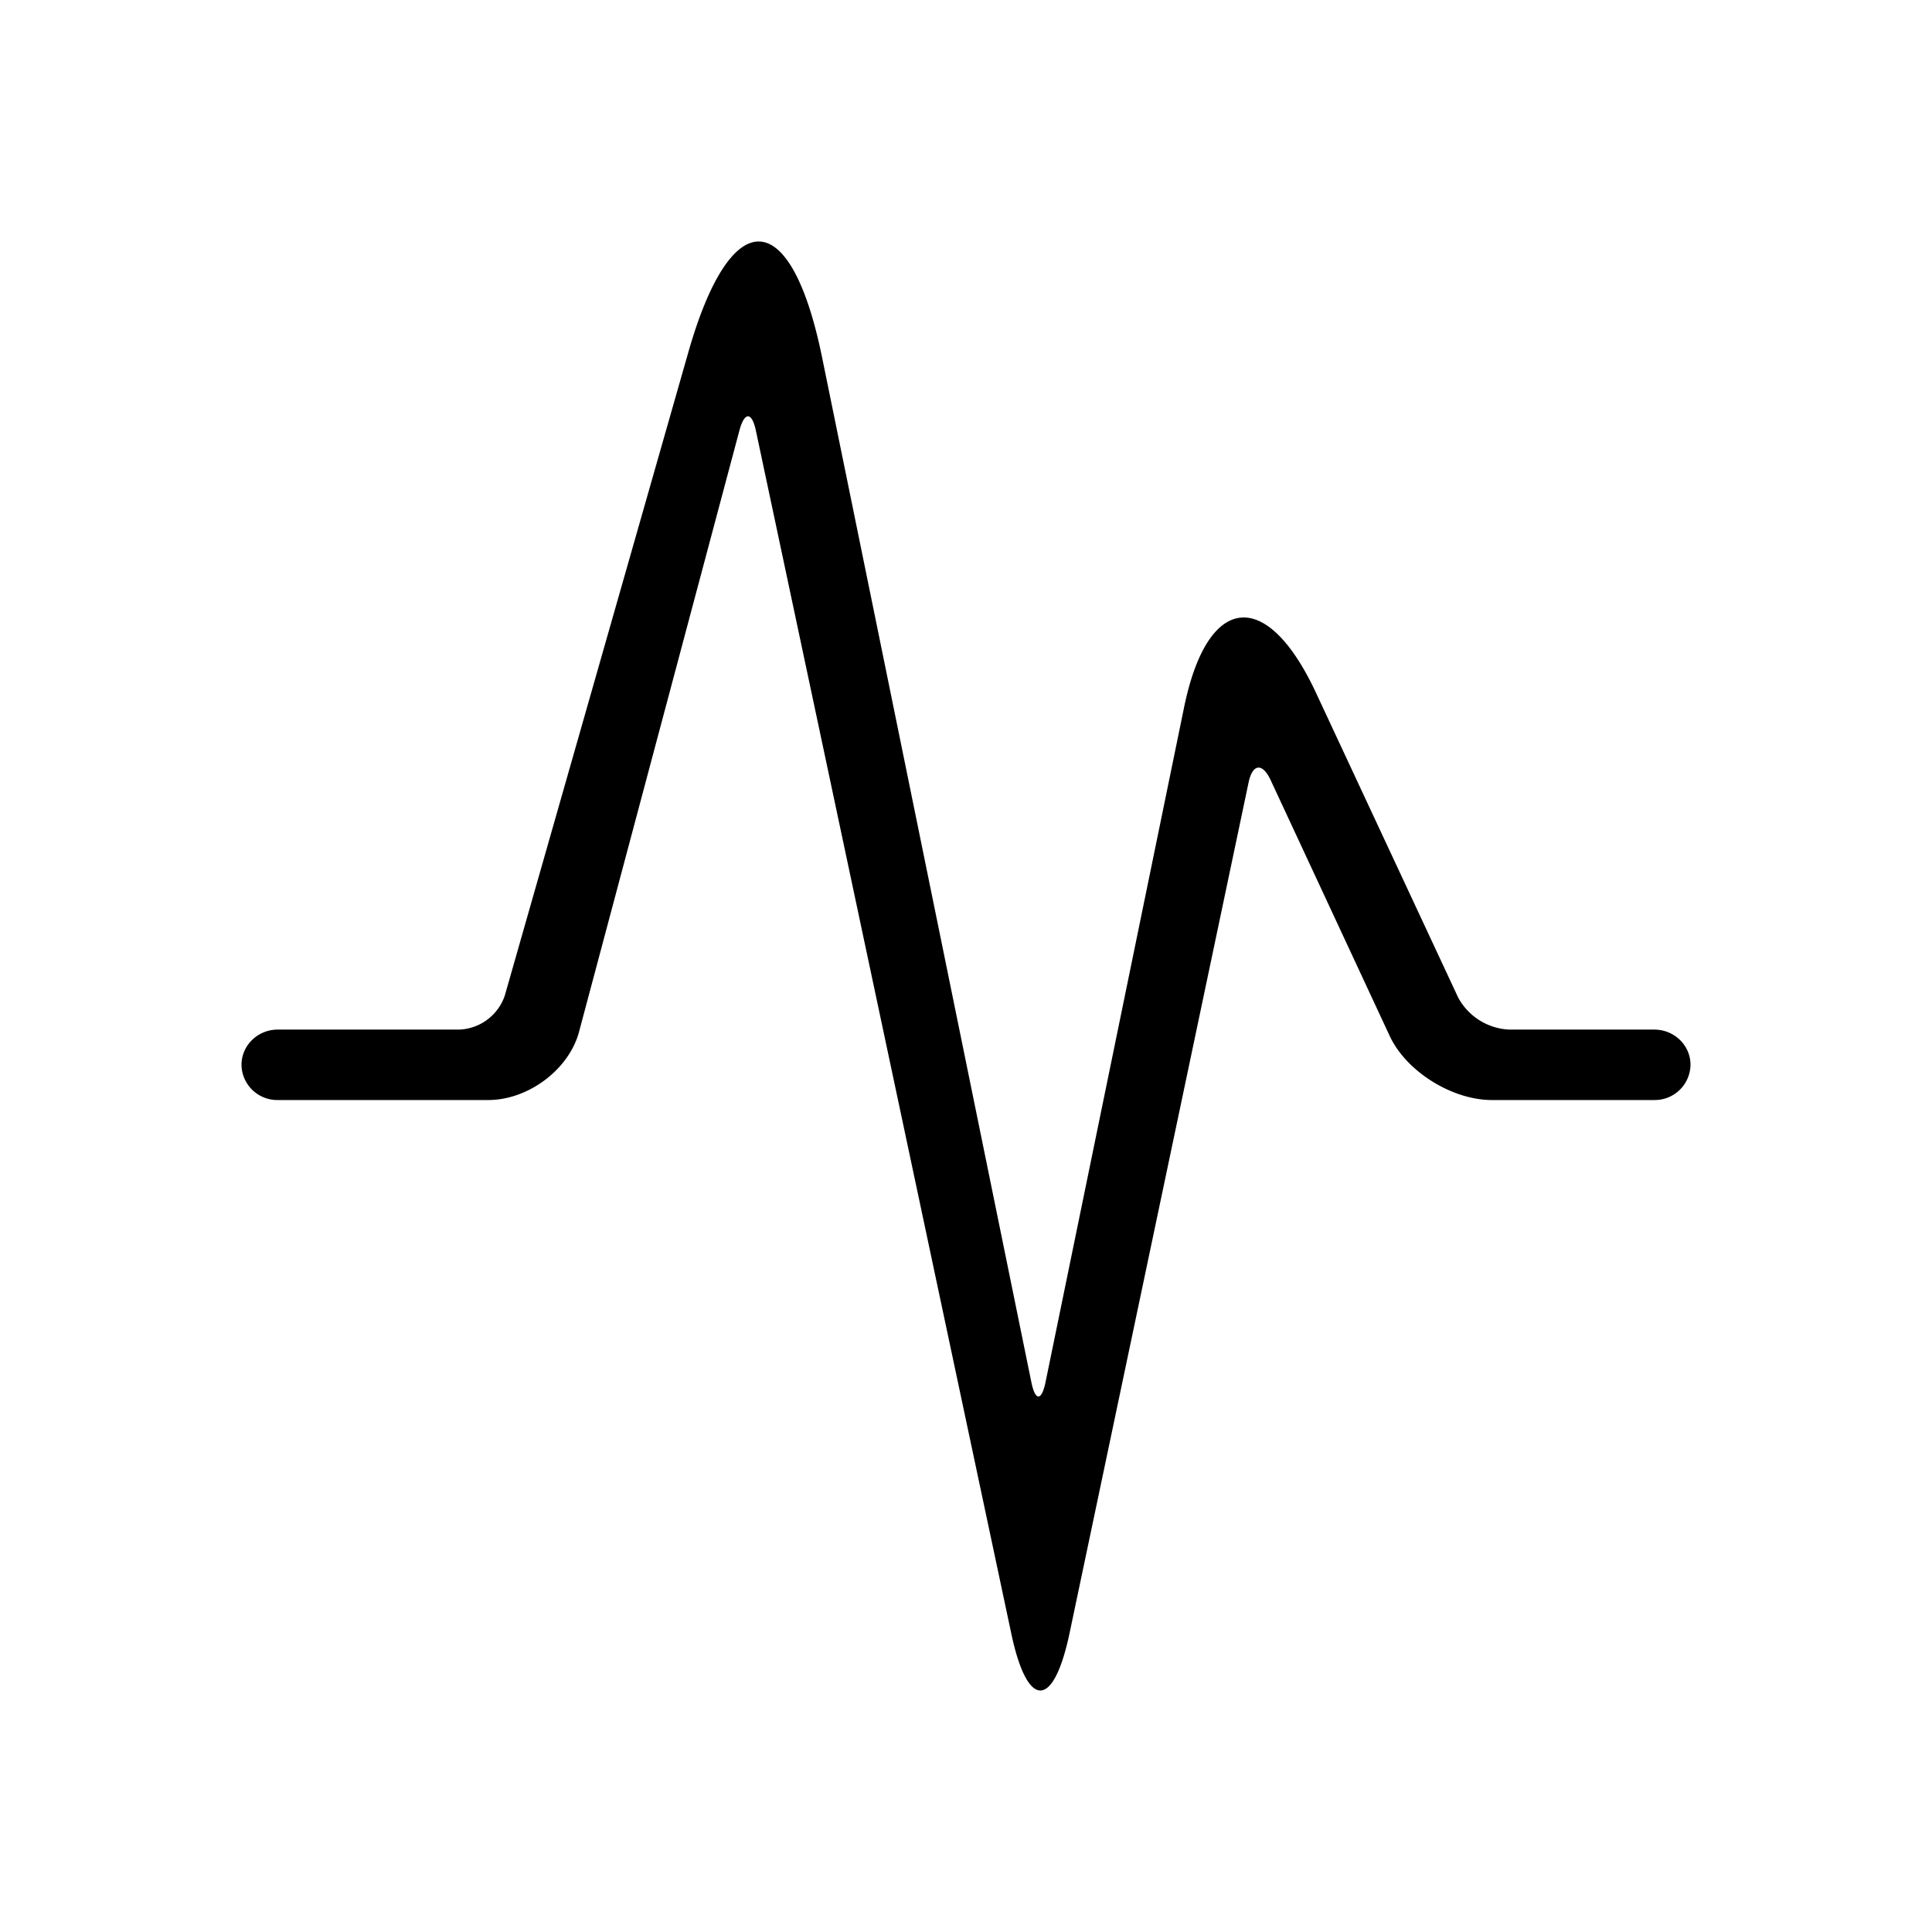 <svg xmlns="http://www.w3.org/2000/svg" width="24" height="24" viewBox="0 0 24 24">
    <path fill-rule="evenodd" d="M20.55 13.665h-2.017c-.497 0-1.066-.357-1.27-.797l-1.478-3.176c-.102-.22-.226-.206-.275.03L13.286 20.29c-.2.946-.524.947-.724 0L9.39 5.35c-.05-.236-.141-.238-.204-.005l-1.993 7.473c-.125.467-.629.846-1.126.847H3.45a.444.444 0 0 1-.45-.437c0-.242.202-.438.45-.438H5.7a.623.623 0 0 0 .57-.42l2.28-7.992c.53-1.86 1.275-1.834 1.662.06l2.6 12.732c.048.237.127.237.176 0l1.72-8.378c.29-1.42 1.026-1.503 1.641-.183l1.765 3.783a.76.76 0 0 0 .636.398h1.8c.248 0 .45.195.45.437a.444.444 0 0 1-.45.438z"/>
</svg>
